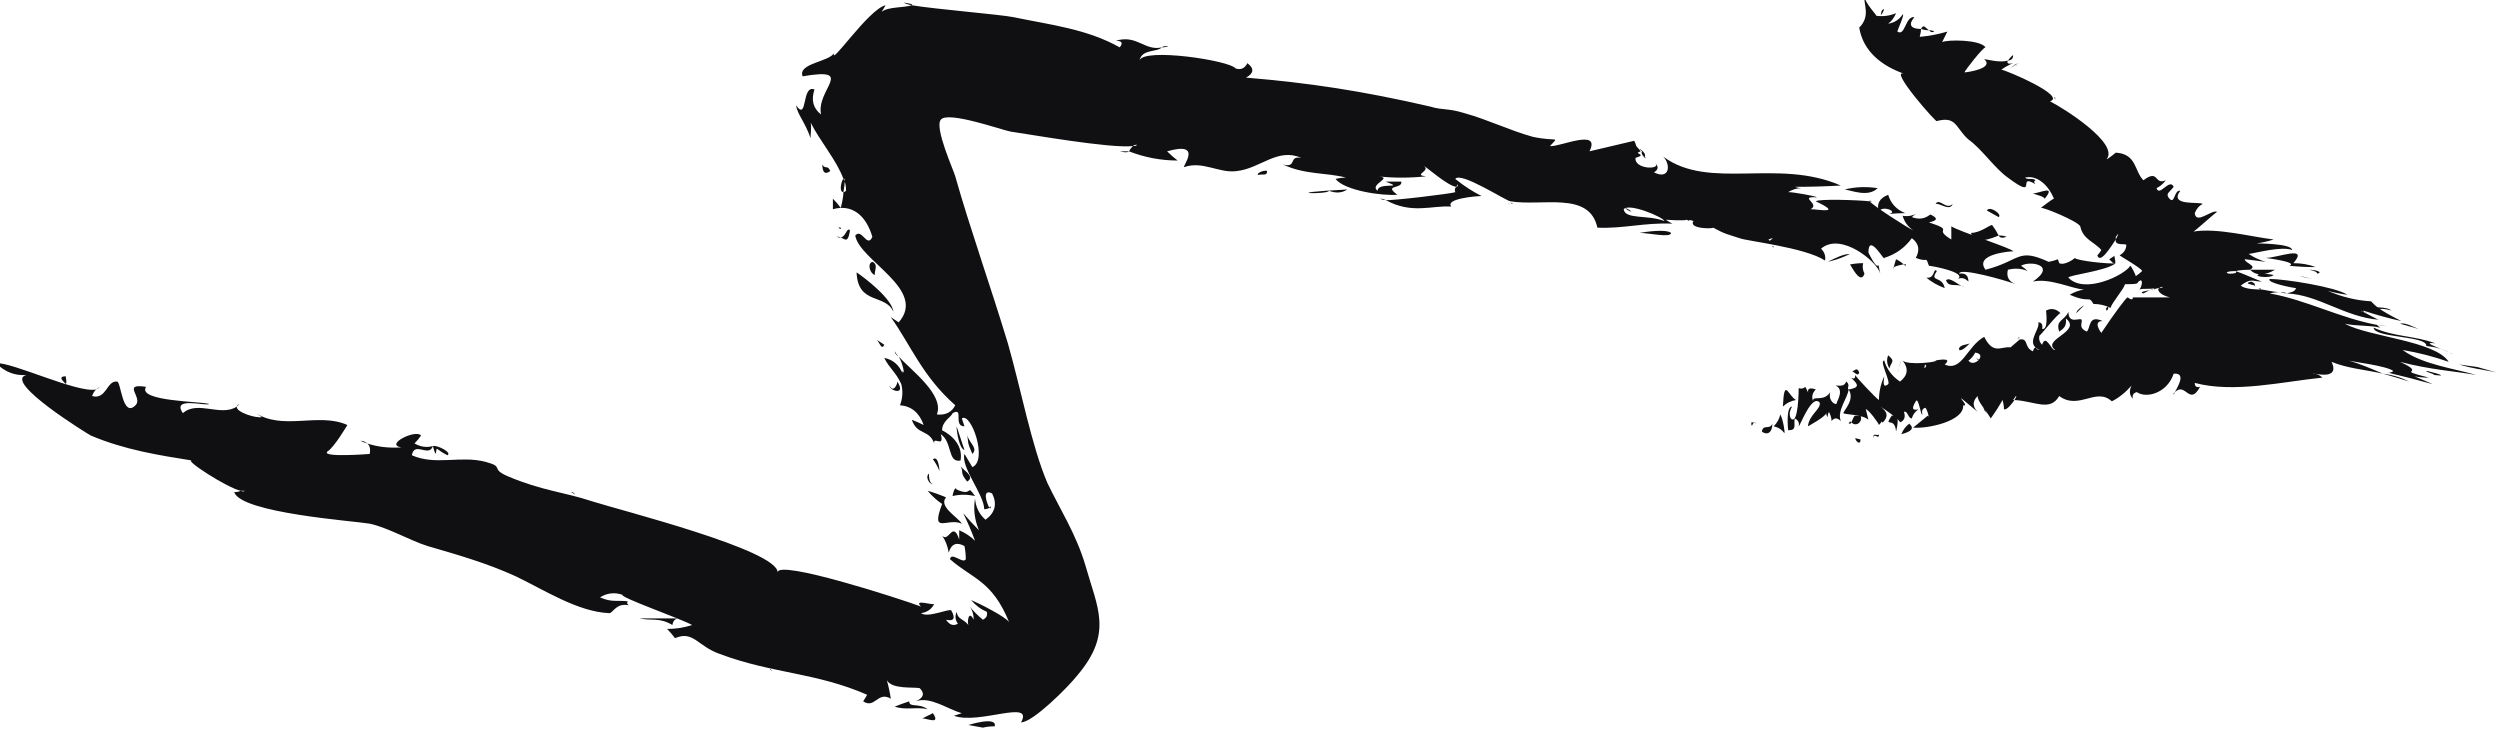 <svg width="190" height="56" viewBox="0 0 190 56" fill="none" xmlns="http://www.w3.org/2000/svg">
<g clip-path="url(#clip0_27_35037)">
<path d="M114.7 15.5C114.7 15.5 114.667 15.467 114.6 15.4C114.7 15.5 114.7 15.6 114.7 15.5Z" fill="#100F12"/>
<path d="M124 16.1C123.9 16 123.8 15.9 123.5 15.8C123.633 15.934 123.8 16.034 124 16.1Z" fill="#100F12"/>
<path d="M85.8 11.5C85.533 11.5 85.3 11.5 85.1 11.5C85.5 11.6 85.7 11.6 85.8 11.5Z" fill="#100F12"/>
<path d="M105.3 15.2C105.167 15.133 105.033 15.1 104.9 15.1C105.033 15.167 105.167 15.2 105.3 15.2Z" fill="#100F12"/>
<path d="M152.5 18C152.3 17.9 152.1 17.9 151.9 17.9C152 18.1 152.2 18.1 152.5 18Z" fill="#100F12"/>
<path d="M144.6 16.4C144.6 16.334 144.6 16.334 144.6 16.4Z" fill="#100F12"/>
<path d="M151.9 17.9C151.767 17.634 151.6 17.367 151.4 17.1C151.2 17.1 150.5 17.7 149.8 17.7C150 18.7 151.4 18.1 151.9 17.9Z" fill="#100F12"/>
<path d="M114.8 15.4C115.2 15.5 114.8 15.5 114.8 15.4Z" fill="#100F12"/>
<path d="M119.2 15.4C119.067 15.334 118.9 15.3 118.7 15.3C118.9 15.4 119 15.4 119.2 15.4Z" fill="#100F12"/>
<path d="M134.8 18.8C134.8 18.733 134.767 18.7 134.7 18.7C134.7 18.8 134.8 18.8 134.8 18.8Z" fill="#100F12"/>
<path d="M118.7 15.3C118.6 15.2 118.5 15.2 118.4 15.2C118.533 15.2 118.633 15.233 118.7 15.3Z" fill="#100F12"/>
<path d="M33.2 34.1C33.467 34.3 33.733 34.467 34 34.6C34.4 34.4 33.2 33.8 32.9 33.9C33.2 35 33.1 34.2 33.2 34.1Z" fill="#100F12"/>
<path d="M72.7 37.2C72.6 36.9 72.4 37.5 72.4 37.7C72.933 37.567 73.5 37.567 74.1 37.7C73.4 36.7 74 37.8 72.7 37.2Z" fill="#100F12"/>
<path d="M43.4 37.4C43.533 37.467 43.633 37.533 43.7 37.6C43.6 37.4 43.5 37.4 43.4 37.4Z" fill="#100F12"/>
<path d="M88.3 3.6C88.5 3.6 88.667 3.567 88.8 3.5C88.6 3.5 88.4 3.5 88.3 3.6Z" fill="#100F12"/>
<path d="M74.7 55.3C74.967 55.233 75.267 55.2 75.6 55.2C75.8 54.4 73.6 55.1 73.6 55.1C73.933 55.167 74.3 55.233 74.7 55.3Z" fill="#100F12"/>
<path d="M58.7 51C58.633 50.934 58.567 50.867 58.5 50.8C58.5 50.867 58.567 50.934 58.7 51Z" fill="#100F12"/>
<path d="M73.3 34.2C73.1 33.6 72.9 33 72.7 32.4C72.7 32.8 72.9 34.1 73.3 34.2Z" fill="#100F12"/>
<path d="M151 16L151.9 16.5C152.2 16.3 151.2 15.6 151 16Z" fill="#100F12"/>
<path d="M147.1 15.5C147.4 15.4 148.2 16.1 148.4 15.5C147.9 16 147.4 15 147.1 15.5Z" fill="#100F12"/>
<path d="M149.3 21.8C148.8 21.7 148.2 21 147.9 21.3C148.1 21.9 148.7 21.5 149.3 21.8Z" fill="#100F12"/>
<path d="M143.5 14.8C142.833 15.067 142.6 15.5 142.8 16.1C143 15.5 144.6 16.2 143.3 16.3C143.767 16.233 144.267 16.2 144.8 16.2C144.133 15.934 143.7 15.467 143.5 14.8Z" fill="#100F12"/>
<path d="M147.8 21.9C147.6 20.9 146.6 21.5 147.2 20.6C146.9 20.3 147.1 21.2 146.4 21.1C146.8 21.433 147.267 21.7 147.8 21.9Z" fill="#100F12"/>
<path d="M140.2 14.4C140.8 14.5 142 15 142.7 14.3C141.833 14.167 141 14.2 140.2 14.4Z" fill="#100F12"/>
<path d="M144.8 20.2C144.6 20 144.367 19.834 144.1 19.7C144.033 19.9 143.967 20.134 143.9 20.4C143.6 20.3 145.2 19.9 144.8 20.2Z" fill="#100F12"/>
<path d="M141.6 20C141.267 20 140.933 20.034 140.6 20.1C140.7 20.2 141.4 21.7 141.7 20.8C141.567 20.534 141.533 20.267 141.6 20Z" fill="#100F12"/>
<path d="M138.9 19.9C139.5 19.767 140.067 19.567 140.6 19.3C140.1 19.3 139.5 19.6 138.9 19.9Z" fill="#100F12"/>
<path d="M125 11.9C125.2 11.6 124.2 11 124.8 11.5C124.6 11.7 125.3 12.3 125 11.9Z" fill="#100F12"/>
<path d="M127 17.7C126.6 17.4 125.2 17.6 124.6 17.7C125.3 17.7 127 18.1 127 17.7Z" fill="#100F12"/>
<path d="M101 14.5C101.533 14.7 102 14.667 102.4 14.4C96.7 14.7 101 14.8 101 14.5Z" fill="#100F12"/>
<path d="M95.6 13.3C96 13.2 96.3 13.4 96.3 13C96.2 12.9 95.5 13.1 95.6 13.3Z" fill="#100F12"/>
<path d="M62.5 12.5C62.5 13.1 62.7 13.3 63.1 13C62.9 12.5 62.7 12.9 62.5 12.5Z" fill="#100F12"/>
<path d="M63.7 17.2C63.8 17.4 63.9 17.5 63.9 17.3C63.9 17.3 63.7 17.3 63.7 17.2Z" fill="#100F12"/>
<path d="M63.6 18C64.1 17.9 64.4 18.8 64.6 17.5C64.3 17.2 64.3 18.3 63.6 18Z" fill="#100F12"/>
<path d="M67.9 23.7C67.8 22.7 65.7 21.1 65.1 20.7C65.2 23.2 67.3 22.3 67.9 23.7Z" fill="#100F12"/>
<path d="M66.5 20.9C66.4 20.7 66.8 20.1 66.3 19.9C65.9 20 66.1 20.8 66.5 20.9Z" fill="#100F12"/>
<path d="M67.2 26.2L66.6 25.8C66.8 25.9 67 26.7 67.2 26.2Z" fill="#100F12"/>
<path d="M67.6 29.3C67.6 29.7 68.9 30.1 68.2 29C68.2 29.2 67.9 29.9 67.6 29.3Z" fill="#100F12"/>
<path d="M70.9 34.9C71.1 35.167 71.267 35.467 71.4 35.8C71.4 35.6 71.3 34.6 70.9 34.9Z" fill="#100F12"/>
<path d="M73.9 34.5C74.4 34 73.5 33.6 73.5 32.9C73.6 33.7 73.5 33.6 73.9 34.5Z" fill="#100F12"/>
<path d="M70.9 36.8C70.6 36.7 70.6 36.2 70.6 36C70.3 36.2 70.6 36.8 70.9 36.8Z" fill="#100F12"/>
<path d="M71.9 37.8C71.433 37.6 70.967 37.434 70.5 37.3C70.833 37.7 71.2 38.033 71.6 38.3C70.7 40.7 72 39.3 73.1 39.8C72.8 39.3 71.3 38.5 71.9 37.8Z" fill="#100F12"/>
<path d="M73 35.4C73.3 36.1 72.9 35.8 73.5 36.6C74.2 36.2 73.1 35.7 73 35.4Z" fill="#100F12"/>
<path d="M70.9 54.2C70.633 54.334 70.367 54.467 70.1 54.6C70.5 54.6 71.5 55.1 70.9 54.2Z" fill="#100F12"/>
<path d="M70.5 53.9C69.8 53.4 69.1 53.8 69.1 53.3C68.7 53.434 68.333 53.567 68 53.7C68.8 54 69.7 53.7 70.5 53.9Z" fill="#100F12"/>
<path d="M51.1 47.5C51.167 47.1 51.4 46.934 51.8 47C50.9 47 49 47 48.6 47C49.5 47.2 50.1 46.9 51.1 47.5Z" fill="#100F12"/>
<path d="M5 29.2C5.1 29 5 28.8 5 28.6C4.2 28.6 5.1 29.2 5 29.2Z" fill="#100F12"/>
<path d="M133.3 32.1H133.1C133.1 32.6 133.2 32.2 133.3 32.1Z" fill="#100F12"/>
<path d="M133.3 32.1L133.5 32.2C133.433 32.133 133.367 32.1 133.3 32.1Z" fill="#100F12"/>
<path d="M133.9 32.8C134.3 33.1 134.7 32.9 134.7 32.2C134.5 32.7 134 32.2 133.9 32.8Z" fill="#100F12"/>
<path d="M135.3 31.5C135.233 31.834 135.067 32.133 134.8 32.4C135.133 32.467 135.4 32.633 135.6 32.9C135.7 33 135.5 31.8 135.3 31.5Z" fill="#100F12"/>
<path d="M153.4 25.6C153.4 25.667 153.433 25.7 153.5 25.7C153.4 25.6 153.4 25.6 153.4 25.6Z" fill="#100F12"/>
<path d="M150.5 27.4C150.367 27.334 150.267 27.267 150.2 27.2C150.267 27.334 150.367 27.4 150.5 27.4Z" fill="#100F12"/>
<path d="M162.7 22.8C162.7 22.8 162.7 22.767 162.7 22.7C162.633 22.7 162.633 22.733 162.7 22.8Z" fill="#100F12"/>
<path d="M140.5 32.2C140.6 32.2 140.7 32.2 140.7 32.1C140.6 32 140.6 32 140.5 32.2Z" fill="#100F12"/>
<path d="M140.7 32.1C141.1 32.5 141.6 32 141.4 31.6C140.8 31.6 141 31.5 140.7 32.1Z" fill="#100F12"/>
<path d="M153.4 25.8C153.4 25.6 153.3 25.7 153.4 25.8Z" fill="#100F12"/>
<path d="M152 26.7C152.067 26.7 152.1 26.7 152.1 26.7H152Z" fill="#100F12"/>
<path d="M152.3 26.7C152.233 26.7 152.167 26.7 152.1 26.7C152.2 26.8 152.2 26.8 152.3 26.7Z" fill="#100F12"/>
<path d="M153.1 5C153.9 5 152.5 5.1 153.4 4.8C153.4 4.8 152.3 5.4 153.1 5Z" fill="#100F12"/>
<path d="M172.9 20.5C174.6 20.5 171 20.5 171 20.5C171.467 20.967 172.1 20.967 172.9 20.5Z" fill="#100F12"/>
<path d="M156.1 7.4C156.167 7.467 156.2 7.534 156.2 7.6C156.2 7.4 156.2 7.4 156.1 7.4Z" fill="#100F12"/>
<path d="M165.3 29.8C165.233 29.867 165.167 29.933 165.1 30C165.233 29.933 165.3 29.867 165.3 29.8Z" fill="#100F12"/>
<path fill-rule="evenodd" clip-rule="evenodd" d="M142.6 1.2C143.133 1.267 143.633 1.2 144.1 1C143.967 1.334 143.767 1.6 143.5 1.8C143.967 1.734 144.333 1.5 144.6 1.1C144.8 1 144.2 2.3 144.2 2.4C144.8 2.8 144.8 1.2 145.5 1.3C144.9 2 145.4 2.2 146 2.2C146 2.334 145.967 2.534 145.9 2.8C146.633 2.734 147.333 2.6 148 2.4C147.867 2.667 147.733 2.934 147.6 3.2C148 3 150.5 3 150.9 3.6C150.7 3.6 149.3 5.4 149.3 5.5C149.5 5.5 151.6 5.2 150.8 4.5C151 4.5 152 4.8 152.6 4.6C152.5 4.8 152.6 4.9 153 4.8C152.667 4.934 152.367 5.1 152.1 5.3C152.4 5.3 157.1 7.3 155.8 7.7C156.8 8.2 161.1 10.9 160.1 12.1C160.2 12.1 160.8 11.6 160.8 11.6C162.4 11.7 162.2 13 162.9 13.7C164.1 12.8 163.7 14.1 164.6 13.7C164.4 13.967 164.167 14.167 163.9 14.3C164.1 15 164.9 13.5 165.2 14.2C164.9 14.6 164.6 14.7 164.8 15C165.3 15.7 165.2 14.4 165.7 14.5C164.8 15.7 167.2 15.3 167.4 15.5C167.133 15.633 166.933 15.867 166.8 16.2C166.9 17.1 168.1 15.9 168.5 16.1C168.2 16.3 166.9 17.5 166.7 17.6C168.5 17.3 171.1 18 172.8 18.2C172.4 18.334 171.967 18.433 171.5 18.5C171.5 18.5 174.2 18.5 174.2 19C173.4 18.7 171.6 19.2 170.9 19.3C171.3 19.567 171.733 19.767 172.2 19.9C171.667 19.834 171.133 19.767 170.6 19.7C170.6 20 171.6 20.2 171 20.5C170.9 20.5 170.3 20.5 169.9 20.6C170.5 20.8 171.6 21.3 171.9 21.4C171.9 21.4 171.933 21.4 172 21.4C172 21.4 171.967 21.4 171.9 21.4C171.2 21.4 171.1 21.1 170.3 21.7C170.6 22 171.6 22 171.8 22C172.1 22 172.7 22.2 173.3 22.2C173.033 22.2 172.767 22.233 172.5 22.3C175.3 22.8 177.9 24.2 180.7 24.7C180.633 24.7 180.7 24.767 180.9 24.9C180 24.7 179.1 24.8 178.2 24.6C180 25.6 185.1 25.9 186.1 27.5C184.967 27.1 183.8 26.8 182.6 26.6C184.1 27.7 186.5 28 188.2 28.5C186.5 28.2 184.7 28.1 182.4 27.5C184.6 28.5 181.8 28 184.6 28.7C184.2 28.7 183.833 28.667 183.5 28.6L184.9 29.2C183.7 28.867 182.533 28.567 181.4 28.3C181.533 28.367 181.7 28.334 181.9 28.2C181.4 27.8 178.8 27.5 178.5 27.4C179.2 27.6 180.2 28 181.1 28.4C179.8 28.1 178.4 28 177.2 27.5C177.9 29 175.7 28.3 175.8 28.4C176.067 28.4 176.3 28.5 176.5 28.7C173.5 29 169.8 29.9 166.8 29.1C166.8 29.367 166.933 29.467 167.2 29.4C166.4 30.9 166.1 29 165.3 29.8C165.3 29.7 166.3 28.3 165.2 28.4C164.7 29.9 163.1 30.3 162.4 29.8C162.133 29.867 162.033 30.034 162.1 30.3C161.833 30.034 161.8 29.7 162 29.3C161.533 29.834 161.033 30.233 160.5 30.5C159.3 29.4 158 31.2 156.5 30.1C155.8 31.3 154.7 30.5 153.1 30.4C152.9 30.7 152.5 31.2 152.3 31.1C152.3 30.9 152.267 30.667 152.2 30.4C151.933 30.867 151.633 31.334 151.3 31.8C150.8 31 150.3 30.5 150.3 30.1C149.9 30.5 149.9 30.9 150.3 31.3C147.8 29.2 149.9 31 149.2 30.8C149.3 32 146.5 32.6 145.4 32.5C145.8 32.167 146.167 31.867 146.5 31.6C146.7 31.9 146.4 30.9 146.3 31C146.1 31.067 146.033 31.233 146.1 31.5C146 31.7 145.8 30.1 145.6 30.5C145.267 31.034 145.333 31.233 145.8 31.1C145.533 31.3 145.367 31.534 145.3 31.8C145 31.8 145 31.2 144.7 31.3C144.833 31.7 144.733 31.967 144.4 32.1C144.4 31.9 143.1 31 142.9 30.9C143.5 31.3 143.5 31.7 143.1 32.1C143.033 32.1 143 32.067 143 32C143 32.067 142.933 32.167 142.8 32.3C142.8 32.2 142 31.1 141.8 31.1C141.867 31.367 141.933 31.634 142 31.9C141.6 31.5 140.1 31.5 140.1 31.4C140.1 31.2 141 30.4 140.5 29.6C140.4 30.3 139.6 31.2 139.9 32C139.633 31.733 139.4 31.733 139.2 32C139.2 31.8 139.133 31.567 139 31.3C138.933 31.433 138.9 31.567 138.9 31.7C138.833 31.634 138.8 31.534 138.8 31.4C138.7 31.7 137.4 32.4 137.4 32.4C137.5 31.5 138.4 31.1 138.3 30.6C137.7 29.9 136.8 32.4 136.7 32.4C136.767 32.133 136.667 31.933 136.4 31.8C136.3 32.3 136.6 32.7 135.9 32.7C135.9 32.7 135.7 30.9 136.2 30.9C136 31.233 135.967 31.534 136.1 31.8C136.7 32.4 136.7 29.5 136.7 29.5C136.9 29.567 137.067 29.534 137.2 29.4C137.8 30.5 136.9 29.2 138 29.6C137.733 29.867 137.667 30.167 137.8 30.5C137.7 30 138.6 30.6 139.1 29.8C138.9 30.5 139.6 30.9 139.6 30.6C139.6 30.5 140.2 29.6 139.5 29.3C139.8 29.3 140.2 29.4 140.3 29C140.8 29.3 140 29.8 140.9 29.5C141.5 29.3 140.7 28.8 140.7 28.7C140.9 28.834 141 28.767 141 28.5C141 28.6 142.6 30.3 142.8 30.4C142.8 29.8 142.933 29.2 143.2 28.6C143.2 28.8 143 29.6 143.5 29.2C143.7 29 142.8 27.4 143.2 27.4C143.4 28.067 143.8 28.6 144.4 29C145 28.534 145.067 28 144.6 27.4C145 27.8 147.4 27.5 147.1 27.4C147.1 27.4 148.5 27.1 147.8 27.7C149.1 28.3 149.5 26.3 150.8 25.6C151.5 27 152.1 26.3 152.8 26.4L153.5 25.8C154.2 25.7 153.8 26.4 154.5 26.7C154.567 26.5 154.633 26.4 154.7 26.4C154.1 25.9 155.1 24.9 154.9 24.5C155.167 24.5 155.267 24.667 155.2 25C155.7 25.1 155.5 23.7 155.5 23.6C155.9 23.4 156.267 23.467 156.6 23.8C156.4 23.8 155 25.6 155 25.5C154.933 25.767 155 26 155.2 26.2C155.5 25.3 155.9 26.7 156.2 26.6C155.1 25.8 158.3 25.2 157 24.2C157.1 24.8 156.8 25 156.5 25.2C156.2 24.3 156.9 24.4 157.2 23.7C157.2 24.7 158.1 24.1 158.2 24.3C158.3 24.5 157.9 24.9 158.6 25.2C158.9 24.9 158.7 23.9 159.8 24.4C159 24.4 159.7 25.3 159.7 25.3C160.7 23.8 161.6 22.6 161.7 22.6C161.967 22.8 162.1 22.8 162.1 22.6C162.1 22.6 164.3 22.6 164.9 22.6C164.1 22.4 163.9 22 164.1 21.9C163.967 21.9 163.833 21.933 163.7 22C163.7 21.933 163.733 21.9 163.8 21.9C163.4 22 162.9 21.9 162.6 22C162.7 21.9 162.9 21.4 162.7 21.3C162.2 21.5 162.9 21.6 161.5 21.6C161.4 22 160.5 23 160.4 23.4C160 23.2 159.567 23.1 159.1 23.1C158.7 22.4 158.9 23.1 157.3 22.4C157.633 22.2 158 22.067 158.4 22C157.6 22 155.8 21.1 154.5 21.4C156.4 20.1 154.2 19.8 153.6 20.2C153.8 20.334 153.967 20.467 154.1 20.6C153.633 20.4 153.133 20.367 152.6 20.5C152.467 21.034 152.667 21.4 153.2 21.6C152.4 21.3 148.9 20.3 148.9 20.8C149.367 20.733 149.6 20.933 149.6 21.4C149.333 21.134 149.067 21.067 148.8 21.2C149.5 20.7 146.8 20.2 146.6 20.2C146.3 19.4 146.6 20 145.6 19.6C145.933 19 145.833 18.5 145.3 18.1C144.767 18.834 144.067 19.334 143.2 19.6C143.3 20 142 17.6 142 19.2C143 21.2 142.6 19.3 142.9 20.8C142.7 19.9 139.9 17.6 138.4 18.9C138.667 19.167 138.767 19.467 138.7 19.8C137.2 18.8 132.6 18.3 132.2 18.1C131.3 17.8 131.1 17.8 130.2 17.3C130.2 17.4 128.3 17.4 128.7 16.8C128.2 16.6 128.5 16.9 128.2 16.7C128 16.8 126.6 16.7 126.6 16.7C126.8 16.834 126.967 16.933 127.1 17C125 16.9 123.3 17.4 121.4 17.3C120.8 14.5 117.2 15.7 114.8 15.3C114.5 15.3 111 13 110.6 13.6C111.267 14.133 111.933 14.567 112.6 14.9C112.2 14.9 109.8 15.1 110.3 15.7C108.8 15.6 107.3 16.3 105.3 15.2C105.5 15.3 110.5 14.7 110.6 14.6C110.533 14.4 110.567 14.267 110.7 14.2C110.1 14.2 108.3 12.6 108.2 12.6C108.8 13 107.3 13.3 108.4 13.4C107.133 13.534 105.9 13.534 104.7 13.4C106 13.5 104 14 104.7 14.5C104.7 13.8 106.9 14.4 105.3 13.8C105.7 13.8 106.1 13.8 106.5 13.8C106.6 14.4 105.1 14 106.2 14.8C105.1 14.9 102.2 14.5 101.5 13.6C101.767 13.534 102.033 13.5 102.3 13.5C100.8 13.1 99.2 13.3 97.5 12.5C98.6 12.8 97.9 11.8 98.9 12C97.1 11.2 95.8 12.8 94 13C92.7 13.2 91.4 12.2 90 12.7C89.8 12.7 91.5 10.7 88.7 11.5C88.967 11.767 89.233 12 89.5 12.2C88.233 12.2 87 11.967 85.8 11.5C85.867 11.367 85.967 11.233 86.1 11.1C84.4 11.3 78.2 10.2 76.8 10C76.2 9.9 72 8.4 71.5 9.1C71 9.7 72.5 13 72.6 13.4C73.7 17.3 75.3 21.8 76.6 26.1C77.6 29.6 78.4 33.9 79.6 36.7C80.5 38.6 81.8 40.6 82.5 43C83.4 46.2 84.6 48.1 81.9 51.3C81.2 52.2 78.5 54.9 77.6 54.9C78.6 53.1 74.4 55.1 72.5 54.4C72.7 54.334 72.9 54.267 73.1 54.2C72 53.9 70.7 52.9 69.6 53.3C70.2 53.033 70.3 52.7 69.9 52.3C69.4 52.2 67.8 52.4 67.4 51.7C67.533 52.167 67.633 52.633 67.7 53.1C66.7 52.5 66.5 53.9 65.6 53.3C65.733 53.1 65.833 52.934 65.9 52.8C62 51.1 58.7 51.2 54.7 49.7C53 49.1 52.7 47.9 51.3 48.5C51.1 48.233 50.9 48 50.7 47.8C51.367 47.8 52 47.7 52.6 47.5C51.7 47 47.1 45.4 47.3 45.2C46.7 45 46.133 45.067 45.6 45.4C46.5 45.8 46.9 45.6 47.7 45.7C47.633 45.834 47.667 45.934 47.8 46C46.8 45.8 46.6 46.6 46.3 46.6C43.9 46.5 41.3 44.8 39.2 43.8C37 42.8 34.9 42.2 32.5 41.5C31.2 41.1 29.5 40.1 28.1 39.8C27 39.6 18.3 39 17.8 37.4C18 37.4 18.167 37.367 18.3 37.3C17.3 37.1 13.9 34.9 14.6 35C12.1 34.6 9.5 34.2 6.9 33.1C6.7 33 0.2 29 2 28.5C1.133 28.567 0.367 28.267 -0.3 27.6C0.9 27.5 5.9 29.9 7.3 29.6C7.167 29.733 7.067 29.9 7 30.1C8.1 30.4 8.1 28.9 8.9 29C9.2 29 9.3 31.8 10.3 30.8C10.9 30.2 9.2 29.1 11.1 29.4C10.4 30.5 15.2 30.5 15.9 30.7C15.7 30.9 13 30.1 13.9 31.4C15 30.4 16.8 31.7 18 30.9C17.9 31.3 19.4 31.8 19.9 31.7C19.7 31.567 19.5 31.433 19.3 31.3C21.4 32.8 24.2 31.3 26.4 32.3C26.4 32.3 25.4 34 24.9 34.3C24.3 34.8 28.1 34.5 28.1 34.5C28.167 34.1 28.1 33.834 27.9 33.7C28.7 33.967 29.567 34.067 30.5 34C29.2 33.8 31.6 32.6 32 33.1C31.867 33.3 31.7 33.5 31.5 33.7C31.967 33.967 32.433 34.033 32.9 33.9C32.6 34.8 31.5 33.5 31.3 34.6C33.1 35.4 35 34.6 36.9 35.1C38.4 35.5 37.2 35.6 38.6 36.2C41.2 37.3 42.9 37.4 45 38.1C47.2 38.8 59.1 41.8 59.1 43.5C59.1 42.5 68.4 45.5 70 46.1C69.4 45.5 70.8 46 71 45.9C70.8 46.3 70.467 46.533 70 46.6C70.5 47 72.2 46.2 72.3 46.4C72.633 47 72.5 47.233 71.9 47.1C72.167 47.5 72.467 47.6 72.8 47.4C72.6 47.133 72.567 46.834 72.7 46.5C72.8 47.1 73.2 47 73.6 47.5C73.5 47.3 73.6 46.3 74 47.1C74 46.7 73.9 46.367 73.7 46.1C73.967 46.434 74.3 46.767 74.7 47.1C74.967 46.967 75.067 46.767 75 46.5C74.533 46.3 74.133 46 73.8 45.6C74.3 45.8 76.5 46.9 76.7 47.3C75.4 44.1 73.9 44 72.2 42.5C72.3 41.9 73.2 42.9 73.4 42.5C73.4 42.167 73.367 41.834 73.3 41.5C72.7 41.167 72.3 41.334 72.1 42C72.033 41.533 71.867 41.1 71.6 40.7C72.1 41.3 72.4 39.5 72.9 41C72.9 40.8 72.9 40.567 72.9 40.3C73.367 40.5 73.767 40.767 74.1 41.1C73.833 40.367 73.533 39.667 73.2 39C73.6 39.467 74 39.9 74.4 40.3C74.067 39.5 73.967 38.7 74.1 37.9C74.167 38.567 74.433 39.1 74.9 39.5C75.633 38.967 75.8 38.3 75.4 37.5C74.6 37.1 75 38.3 75.2 38.6C75.067 38.667 74.933 38.7 74.8 38.7C74.8 37.6 73 35.5 73.3 34.5C73.5 34.834 73.7 35.167 73.9 35.5C75.1 35 73.8 31.3 73.1 31.8C73.167 32 73.233 32.2 73.3 32.4C72.4 32.4 73.3 30.9 72.4 31.4C72.3 31.7 71.6 32 71.6 32.7C72.4 33.1 73.2 33.9 73 35C72 35.2 72.4 33.6 71.5 33C71.8 34.1 70.9 33.1 71 33.7C70.6 32.6 69.7 33.1 69.3 31.9C69.633 32.033 69.933 32.167 70.2 32.3C69.867 31.367 69.267 30.867 68.4 30.8C68.6 30.267 68.633 29.733 68.5 29.2C68.1 28.3 67.6 28 67.2 27.2C67.867 27.334 68.333 27.733 68.6 28.4C68.533 28.2 68.567 28.167 68.7 28.3C68.633 27.834 68.5 27.433 68.3 27.1C69.2 28.1 71.8 30 71.2 31.5C71.867 31.567 72.333 31.334 72.6 30.8C70.1 28.6 69.2 26.2 67.7 24.1C67.9 24.233 68.1 24.367 68.3 24.5C70.5 22 65.3 19.8 65 17.9C65.5 17.3 65.9 18.9 66.3 18C65.8 16.3 64.7 15.5 63.3 15.9C63.3 15.633 63.3 15.367 63.3 15.1C63.5 15.3 63.7 15.534 63.9 15.8C64.033 15.267 64.1 14.867 64.1 14.6C64.167 14.6 64.233 14.567 64.3 14.5C64.3 14.233 64.267 14 64.2 13.8C64.2 13.6 64.167 13.534 64.1 13.6C63.6 12.2 62.3 10.7 61.6 9.3C61.7 9.6 61.6 10.1 61.6 10.5C61.2 9.3 60.6 8.7 60.5 8C61.4 9.3 60.9 6.4 61.9 6.8C61.633 7.6 61.8 8.234 62.4 8.7C62 6.8 65.1 5.1 61 5.8C60.6 4.8 63.1 4.7 63.4 4C63 5.2 66 0.7 67.3 0.4C67.233 0.534 67.133 0.7 67 0.9C67.5 0.5 68.7 0.6 69.3 0.4C71.1 0.7 76 1.1 77 1.3C79.9 1.9 82.6 2.2 85.1 3.6C85.367 3.267 85.267 3.1 84.8 3.1C86.4 2.6 87 3.9 88.3 3.6C87.9 4 86.8 3.7 86.6 4.6C86.9 3.6 93.5 4.6 93.9 5.2C94.3 5.334 94.6 5.2 94.8 4.8C95.333 5.2 95.3 5.567 94.7 5.9C99.5 6.3 103.5 6.9 108.7 8.1C109.7 8.4 110 8.2 111.3 8.6C113.1 9.1 114.7 9.9 116.5 10.4C118.4 10.8 118.5 10.3 117.8 11.1C118.5 11.2 121.7 9.7 120.8 11.5C121.933 11.233 123.067 10.967 124.2 10.7C124.5 11.3 124.1 10.8 124.7 11.5C124 11.7 125.3 11.7 124.3 12C124.2 12.9 126.3 12.9 125.8 12.4C126.067 12.667 126.033 12.9 125.7 13.1C126.9 13.7 127 12.5 126.4 11.9C129.9 14.5 135.1 12 139.9 14.1C138.767 14.167 137.6 14.2 136.4 14.2C136.6 14.267 136.767 14.3 136.9 14.3C136.567 14.3 136.233 14.4 135.9 14.6C136.3 14.6 138 14.9 138.1 15C136.6 14.9 138.4 15.5 137.6 15.9C138.2 15.9 140.1 16.3 138 15.3C138.2 15.1 141.2 15.2 142.1 15.3C142.3 15.6 145.1 17.4 145.4 17.5C145 17.233 144.733 16.867 144.6 16.4C145 16.467 145.367 16.4 145.7 16.2C145.567 16.267 145.433 16.367 145.3 16.5C145.833 16.7 146.3 16.634 146.7 16.3C147.3 16.567 147.267 16.767 146.6 16.9C148.7 17.6 146.8 17.3 148.3 18.2C148.3 17.867 148.3 17.534 148.3 17.2C148.9 17.6 153 18.9 153 19.1C152.8 19.1 150 19.3 150.9 20.5C153.6 19.8 153.3 18.8 155.7 19.9C156.2 19.8 156.4 19.7 156.4 19.7C156.4 19.7 156.433 19.8 156.5 20C156.9 20.2 157.6 19.7 157.7 19.6C157.7 19.8 160.4 20.1 160.8 20C160.1 20.6 157.2 20.9 157.2 21.1C158.4 22.4 161.5 20.9 161.9 20.2C161.9 20.1 162.4 21 162.3 21C162.5 20.867 162.667 20.733 162.8 20.6C162.8 20.4 161 19.4 161.1 19.4C161.433 19.2 161.6 18.933 161.6 18.6C161.5 18.5 160.7 18.7 160.8 18.2C160.4 18.8 159.6 20.1 159.4 19.4C159.533 19.267 159.633 19.134 159.7 19C159.2 18.4 158.3 18.2 158.1 17.2C157.9 16.8 155.2 15.7 155.1 15.8C155.1 15.8 156 15.1 156.1 15.1C155.6 13.9 154.7 13.3 153.9 13.5C154.1 13.7 154.5 13.5 154.7 13.7C154.567 13.767 154.567 13.867 154.7 14C153.2 13.1 155 15.3 152.6 13.5C151.6 12.8 150.6 11.3 149.6 10.6C148.6 9.7 148.7 8.8 147.2 9.2C147.3 9.5 143.5 5.2 144.7 5.6C143 5 141.6 3.9 141.3 2.1C142.2 1.2 141.6 0.3 141.7 -0.3C141.7 0.2 142.6 1.1 142.6 1.2ZM160.8 18C160.8 18.067 160.8 18.134 160.8 18.2C161 17.8 161.1 17.6 160.8 18ZM137.5 15.9C137.567 15.9 137.6 15.9 137.6 15.9C137.533 15.9 137.5 15.9 137.5 15.9ZM68.7 0.2C68.7 0.2 69.5 0.3 69.3 0.4C68.967 0.334 68.767 0.267 68.7 0.2ZM68 26.7C68.067 26.834 68.167 26.967 68.3 27.1C68.1 26.967 68 26.834 68 26.7ZM75.3 38.5C75.3 38.633 75.267 38.667 75.2 38.6C75.2 38.533 75.233 38.5 75.3 38.5ZM27.4 33.5C27.6 33.5 27.767 33.567 27.9 33.7C27.7 33.633 27.533 33.567 27.4 33.5ZM18.2 30.7C18.133 30.767 18.067 30.834 18 30.9C18 30.834 18.067 30.767 18.2 30.7ZM7.6 29.4C7.533 29.467 7.433 29.534 7.3 29.6C7.367 29.534 7.467 29.467 7.6 29.4ZM18.6 37.3C18.467 37.3 18.367 37.3 18.3 37.3C18.433 37.367 18.533 37.367 18.6 37.3ZM86.4 11C86.267 11 86.167 11.034 86.1 11.1C86.3 11.1 86.4 11.067 86.4 11ZM110.8 14C110.733 14.067 110.7 14.133 110.7 14.2C110.767 14.2 110.8 14.133 110.8 14ZM128.2 16.7C128.267 16.7 128.267 16.7 128.2 16.7ZM162.6 22C162.6 22.067 162.6 22.067 162.6 22ZM162.9 22.3C162.5 22.2 163.1 22.1 163.7 22C163.633 22 163.6 22.034 163.6 22.1C163.6 22 163.6 21.9 162.9 22.3ZM164.4 21.8C164.267 21.8 164.167 21.834 164.1 21.9C164.3 21.9 164.4 21.8 164.4 21.8ZM155 26.6C154.8 26.6 154.7 26.4 154.7 26.4C154.767 26.467 154.867 26.534 155 26.6ZM144.4 32.1C144.467 32.1 144.467 32.1 144.4 32.1ZM153 30.4C153.067 30.4 153.1 30.4 153.1 30.4C153.3 30.1 153.3 29.9 153 30.4ZM183.1 29C182.5 28.8 181.8 28.6 181.1 28.4C181.9 28.5 182.5 28.7 183.1 29ZM181.4 24.8C181.133 24.733 180.9 24.7 180.7 24.7C180.767 24.7 181 24.733 181.4 24.8ZM173.8 22.3C174.1 22.2 174.4 22.2 174.5 21.9C174.4 21.9 172.2 21.5 172.5 21.2C173.6 21.2 177.5 21.8 178.4 22.4C177.867 22.334 177.367 22.233 176.9 22.1C177.967 22.567 179.067 22.834 180.2 22.9C180.5 23.2 180.7 23.5 182.5 24.4C181.567 24.2 180.6 23.933 179.6 23.6C179.667 23.667 179.667 23.7 179.6 23.7C180 23.9 180.7 24.3 180.8 24.3C178.2 24.1 176.2 22.4 173.8 22.3ZM179.4 23.6C179.467 23.667 179.533 23.7 179.6 23.7C179.467 23.634 179.4 23.6 179.4 23.6ZM169.9 20.6C169.4 20.6 169 20.7 169.4 20.8C170 20.8 170 20.7 169.9 20.6ZM152.1 5.3C152.033 5.3 152.033 5.3 152.1 5.3ZM153 4.2C153 4.5 152.8 4.6 152.6 4.6C152.7 4.5 152.9 4.2 153 4.2ZM146.6 2.3C146.8 2.3 146.933 2.334 147 2.4C146.8 2.5 146.7 2.4 146.6 2.3ZM142.1 15.3C142.033 15.233 142.1 15.233 142.3 15.3C142.233 15.3 142.167 15.3 142.1 15.3ZM64.1 13.6C64.167 13.667 64.2 13.733 64.2 13.8C64.2 13.934 64.167 14.2 64.1 14.6C63.7 14.6 64 13.6 64.1 13.6ZM173.3 22.2C173.5 22.2 173.667 22.233 173.8 22.3C173.667 22.3 173.5 22.267 173.3 22.2ZM171.8 22C171.733 21.933 171.667 21.9 171.6 21.9C171.8 21.9 171.867 21.933 171.8 22ZM146 2.2C146.2 1.8 146.3 2.1 146.6 2.3C146.4 2.3 146.2 2.267 146 2.2ZM123.4 15.9C123.5 16.7 125.2 16.3 126.5 16.8C126.4 16.5 123.8 15.4 123.4 15.9ZM134.4 18.2L134.5 18.3C134.9 18 134.7 18.1 134.4 18.2ZM146.4 27.8L146.3 27.7C146.2 28.1 146.3 28 146.4 27.8ZM149.6 27.4C149.5 27.5 149.4 27.6 149.6 27.4ZM149.6 27.4C150 28 151.1 26.9 150.1 26.8C150.1 26.9 149.8 27.3 149.6 27.4Z" fill="#100F12"/>
<path d="M179.7 23.6C179.7 23.667 179.767 23.733 179.9 23.8C179.8 23.7 179.7 23.7 179.7 23.6Z" fill="#100F12"/>
<path d="M136.5 30.4C135.9 30.1 135.6 28.6 135.5 30.9C135.767 30.634 136.1 30.467 136.5 30.4Z" fill="#100F12"/>
<path d="M141.4 33.4L141 33.3C141 33.5 141.4 33.9 141.4 33.4Z" fill="#100F12"/>
<path d="M142.8 33C142.7 33.2 142.3 32.8 142.4 33.3C142.4 32.8 142.8 33.5 142.8 33Z" fill="#100F12"/>
<path d="M141.3 28.3C141.1 27.8 140.9 28.3 140.7 28.2C140.9 28.2 141.2 28.7 141.3 28.3Z" fill="#100F12"/>
<path d="M143.9 31.4C143 32.7 144 31.5 144.1 32.8C144.6 30.8 143.4 32 143.9 31.4Z" fill="#100F12"/>
<path d="M145.1 32.2C144.833 32.4 144.633 32.667 144.5 33C145.3 32.8 145.5 32.533 145.1 32.2Z" fill="#100F12"/>
<path d="M143.6 28C143.7 27.5 144.1 27.5 143.5 27C143.367 27.334 143.4 27.667 143.6 28Z" fill="#100F12"/>
<path d="M144.2 28.4C144.267 28.067 144.367 27.733 144.5 27.4C144.3 27.8 144.3 28.1 144.2 28.4Z" fill="#100F12"/>
<path d="M150.8 31.1C150.8 31.3 151.2 31.6 150.9 31.3C151 31.1 150.6 30.8 150.8 31.1Z" fill="#100F12"/>
<path d="M148.9 26.6C149.1 26.7 149.5 26.3 149.7 26.1C149.5 26.2 148.8 26.2 148.9 26.6Z" fill="#100F12"/>
<path d="M157.8 23.8C158 23.6 158.2 23.4 158.4 23.2C158.2 23.3 157.8 23.6 157.8 23.8Z" fill="#100F12"/>
<path d="M160.1 23.6C160.1 23.7 160.3 23.4 160.2 23.3C160.1 23.4 160 23.4 160.1 23.6Z" fill="#100F12"/>
<path d="M185 28.5C185.8 28.6 185.7 28.5 184.5 28.2C184.1 28.2 185 28.4 185 28.5Z" fill="#100F12"/>
<path d="M188.3 27.9C187.833 27.834 187.367 27.767 186.9 27.7C187.8 28 188.8 28.1 189.7 28.3C189.233 28.167 188.767 28.034 188.3 27.9Z" fill="#100F12"/>
<path d="M184.4 26.3C185.133 26.367 185.8 26.567 186.4 26.9C186.4 26.8 183.6 25.9 185.1 26.1C183.5 25.5 181.9 25.6 180.4 24.9C180.4 25.7 184.5 25.5 184.4 26.3Z" fill="#100F12"/>
<path d="M183.2 26.3C184.3 26.5 183.9 26.3 183.1 26.1C183.1 26.1 181.9 26 183.2 26.3Z" fill="#100F12"/>
<path d="M183.8 25C183.3 24.8 182.8 24.5 182.4 24.6L183.8 25Z" fill="#100F12"/>
<path d="M180.5 23.5C180.6 23.5 181.2 23.4 181.7 23.6C181.6 23.3 179.8 23.3 180.5 23.5Z" fill="#100F12"/>
<path d="M175.7 21.2C175.3 21.1 175 21 174.8 21C175.133 21.067 175.433 21.134 175.7 21.2Z" fill="#100F12"/>
<path d="M171.4 21.8C171.3 21.6 171.5 21.6 171.1 21.4C170.3 21.6 171.5 21.6 171.4 21.8Z" fill="#100F12"/>
<path d="M176.1 20.8C176.6 20.7 176 20.5 175.5 20.5C176 20.6 176.1 20.7 176.1 20.8Z" fill="#100F12"/>
<path d="M174 20.2C174.667 20.267 175.333 20.3 176 20.3C175.467 20.1 174.9 20 174.3 20C175.5 18.6 173.1 19.6 172.2 19.6C172.1 19.6 174.7 19.9 174 20.2Z" fill="#100F12"/>
<path d="M171.8 20.8C171 21 172.5 21.2 172.8 20.9C172.467 20.834 172.133 20.8 171.8 20.8Z" fill="#100F12"/>
<path d="M160.7 19.5C160.7 19.4 160.8 19.4 160.3 19.7C161 20.5 160.7 19.6 160.7 19.5Z" fill="#100F12"/>
<path d="M155.4 15.1C156.3 14 155 14.7 154.5 14.7C154.7 14.8 155.3 14.9 155.4 15.1Z" fill="#100F12"/>
<path d="M143.2 0.7C142.9 0.7 143 1.2 142.9 1.2C143.1 1 143.1 0.9 143.2 0.7Z" fill="#100F12"/>
</g>
<defs>
<clipPath id="clip0_27_35037">
<rect width="56" height="190" fill="white" transform="translate(0 56) rotate(-90)"/>
</clipPath>
</defs>
</svg>
